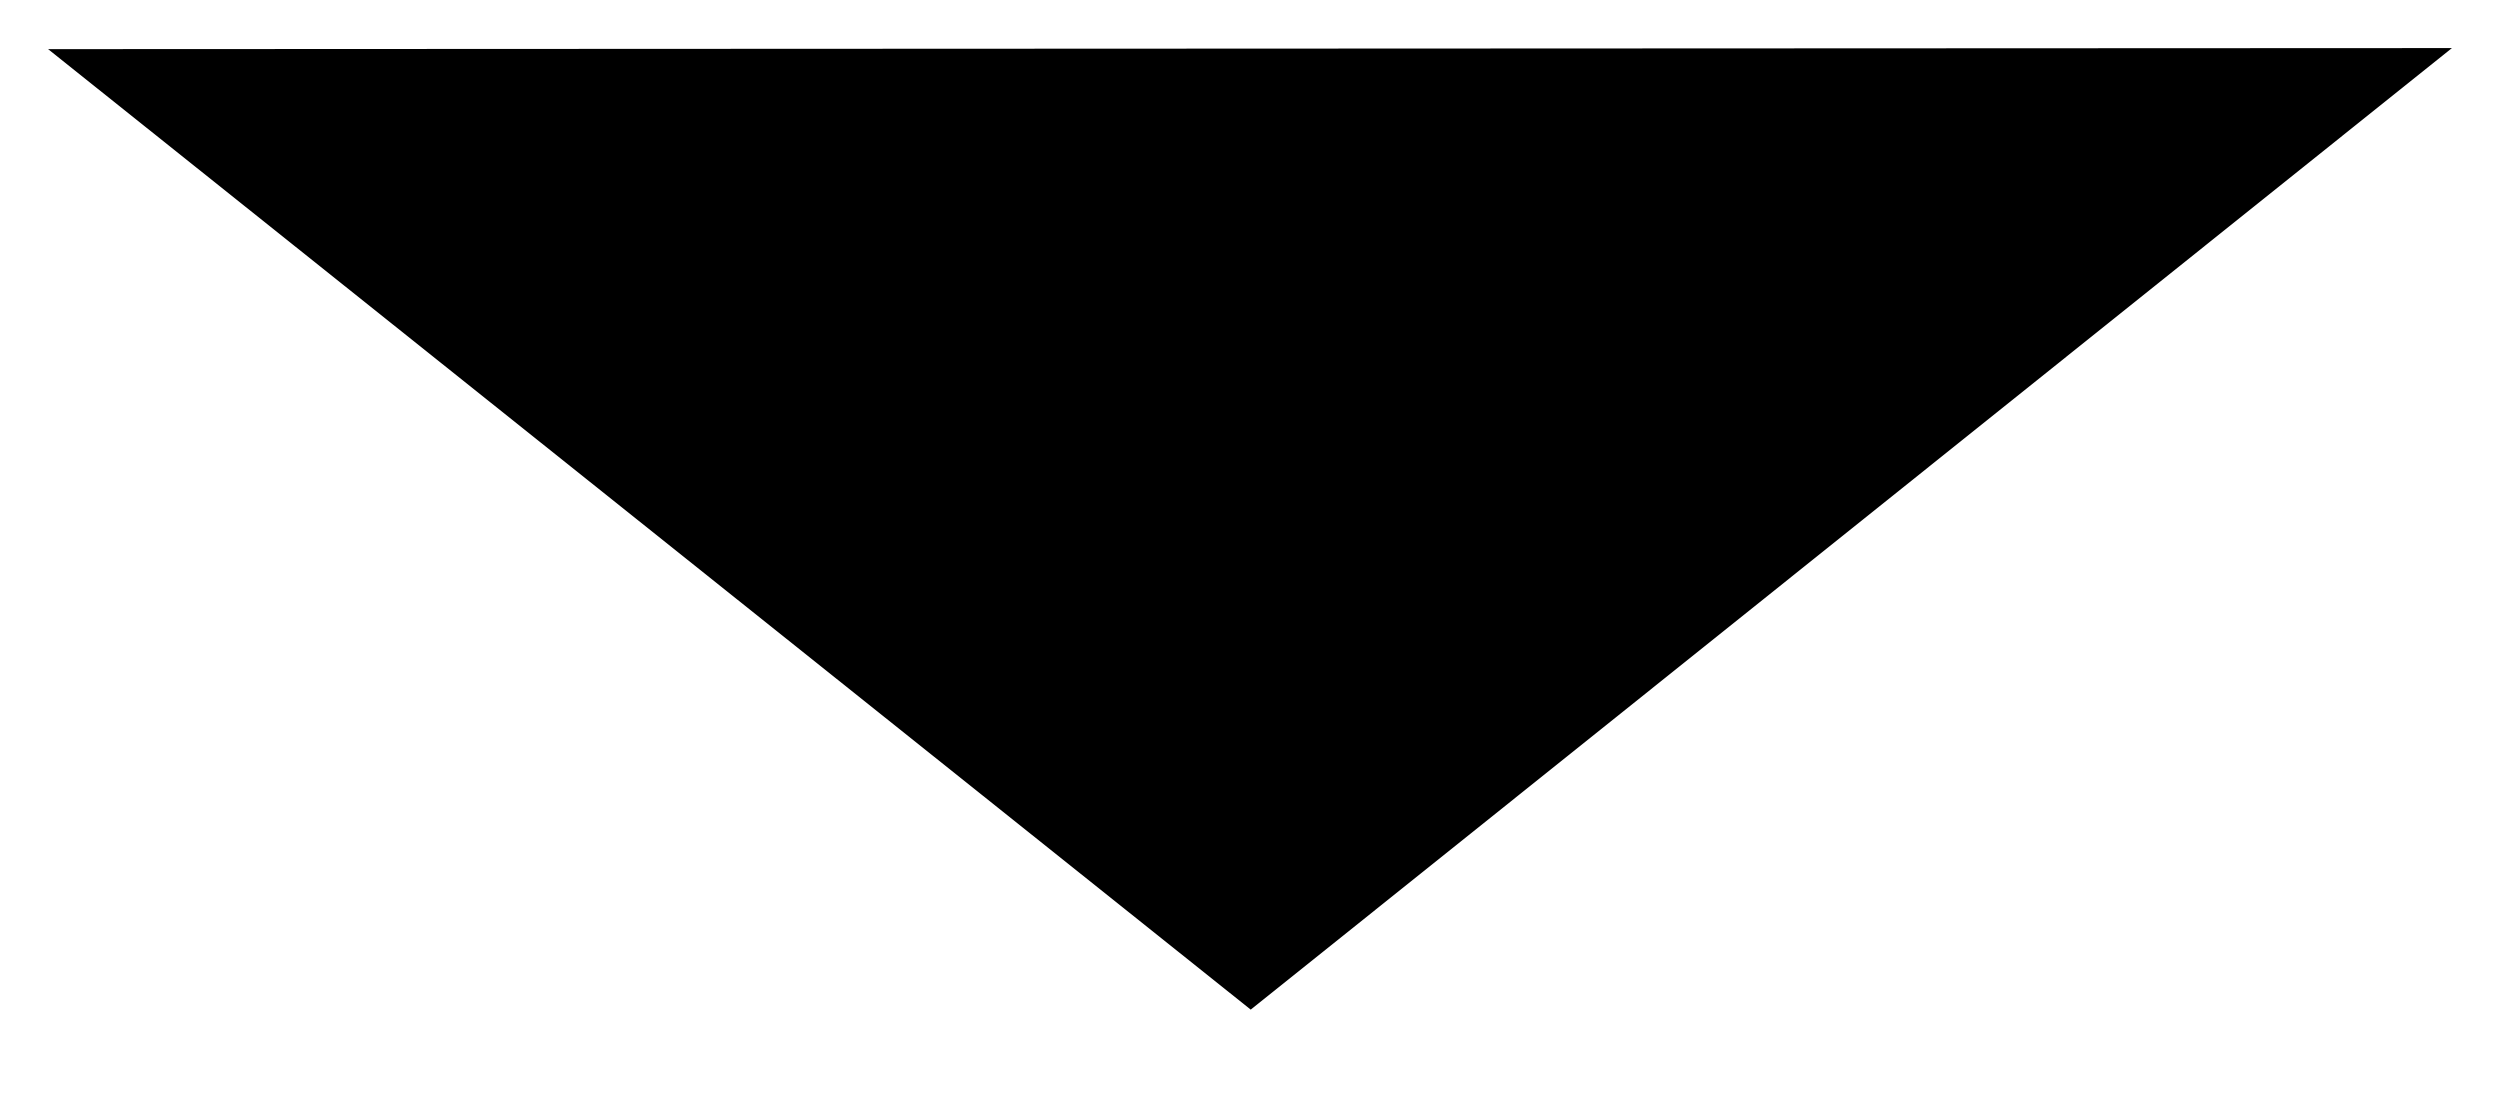 <?xml version="1.0" encoding="UTF-8" standalone="no"?>
<svg width="52px" height="23px" viewBox="0 0 52 23" version="1.1" xmlns="http://www.w3.org/2000/svg" xmlns:xlink="http://www.w3.org/1999/xlink" xmlns:sketch="http://www.bohemiancoding.com/sketch/ns">
    <!-- Generator: Sketch 3.3.3 (12081) - http://www.bohemiancoding.com/sketch -->
    <title>Medium Chevron</title>
    <desc>Medium chevron icon.</desc>
    <defs></defs>
    <g id="Page-1" stroke-width="1" fill-rule="evenodd" sketch:type="MSPage">
        <path d="M1,1.022 L26.015,21 L51,1" id="Path-5" stroke-width="2" sketch:type="MSShapeGroup"></path>
    </g>
</svg>